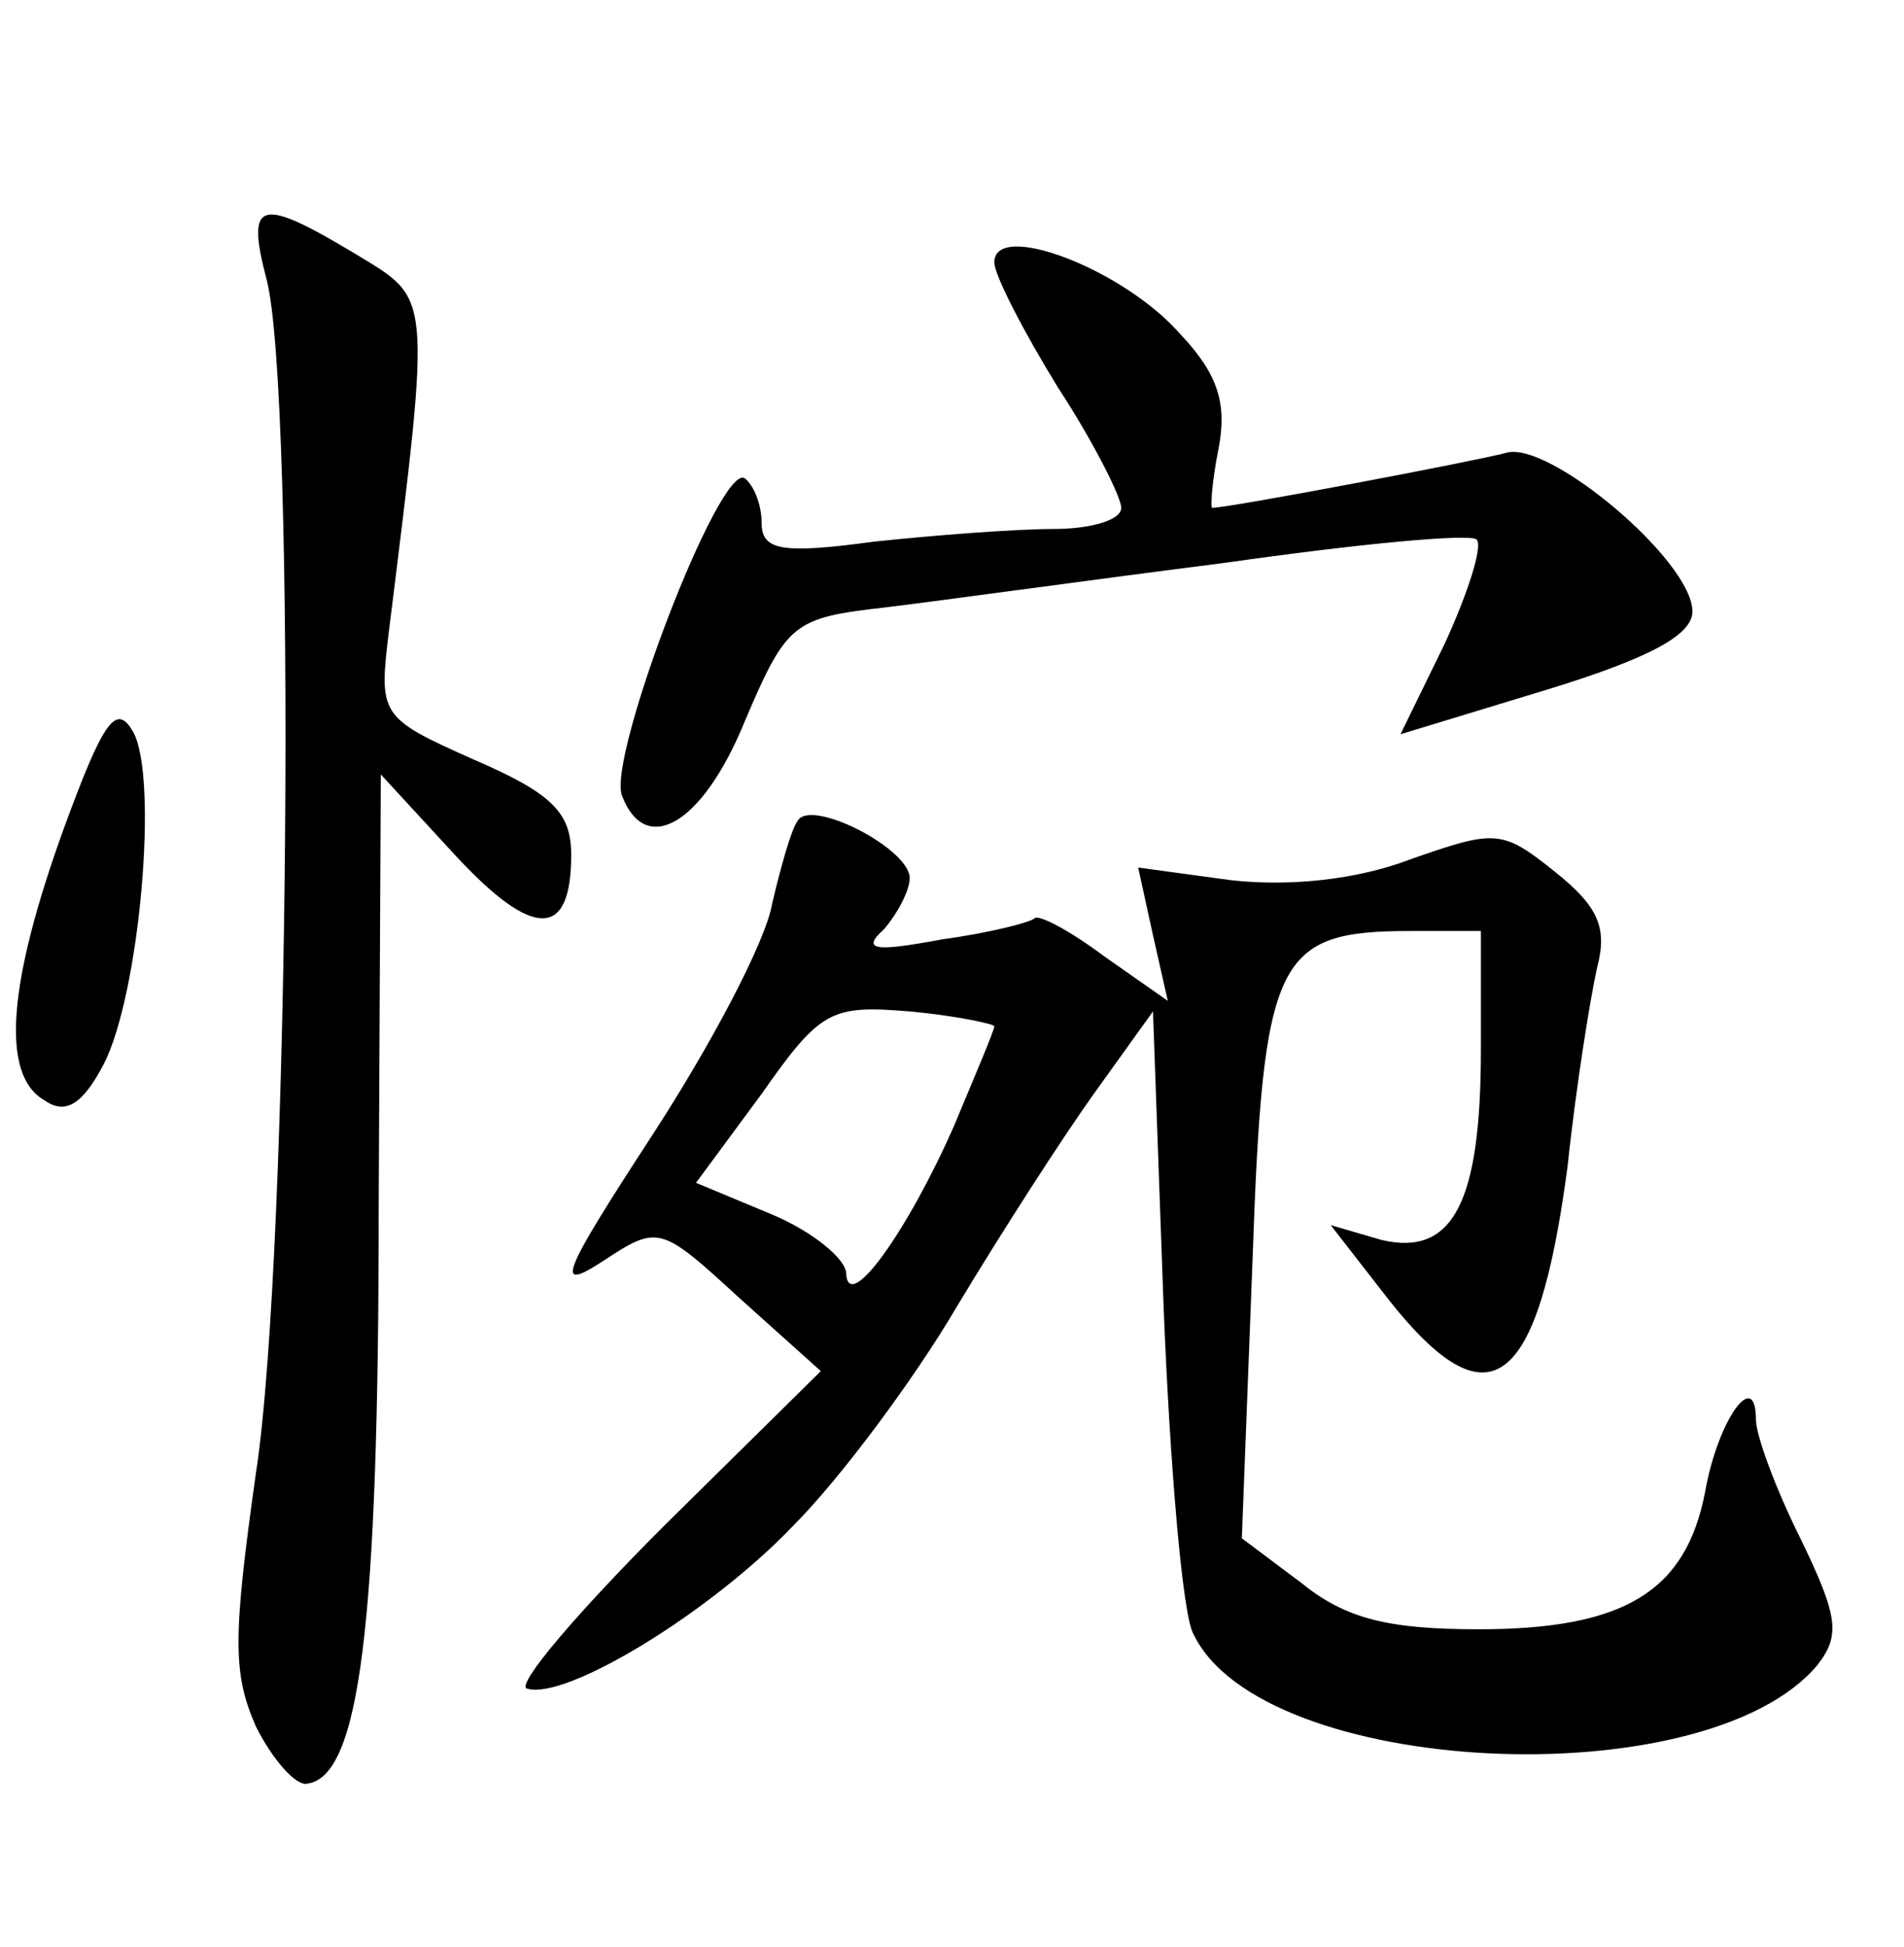 <?xml version="1.0" standalone="no"?>
<!DOCTYPE svg PUBLIC "-//W3C//DTD SVG 20010904//EN"
 "http://www.w3.org/TR/2001/REC-SVG-20010904/DTD/svg10.dtd">
<svg version="1.0" xmlns="http://www.w3.org/2000/svg"
 width="90pt" height="92pt" viewBox="0 0 90 92"
 preserveAspectRatio="xMidYMid meet">
<g transform="translate(0,92) scale(0.1,-0.1)"
fill="#000000" stroke="none">
<path d="M126 788 c14 -53 11 -461 -5 -564 -11 -78 -11 -95 0 -120 8 -16 19
-28 24 -27 25 3 34 74 34 272 l1 205 35 -38 c37 -40 55 -40 55 0 0 20 -9 29
-46 45 -45 20 -45 21 -40 62 20 161 20 155 -16 177 -45 27 -52 26 -42 -12z"/>
<path d="M470 796 c0 -6 14 -33 30 -59 17 -26 30 -52 30 -57 0 -6 -15 -10 -32
-10 -18 0 -57 -3 -85 -6 -44 -6 -53 -4 -53 9 0 9 -4 18 -8 21 -12 7 -65 -132
-58 -150 11 -29 38 -14 58 35 20 47 23 49 67 54 25 3 97 13 160 21 63 9 116
14 119 11 3 -3 -4 -25 -15 -49 l-21 -43 69 21 c49 15 69 26 69 37 0 24 -68 81
-88 75 -15 -4 -131 -26 -139 -26 -1 0 0 13 3 28 4 21 0 35 -18 54 -27 31 -88
54 -88 34z"/>
<path d="M30 528 c-26 -72 -30 -116 -9 -128 10 -7 18 -2 28 17 17 33 26 135
14 157 -8 14 -14 6 -33 -46z"/>
<path d="M377 532 c-3 -4 -8 -22 -12 -39 -3 -18 -29 -67 -57 -110 -43 -66 -46
-74 -23 -59 26 17 27 17 64 -17 l39 -35 -74 -73 c-41 -41 -70 -75 -65 -77 18
-6 87 36 126 77 22 22 57 69 77 103 21 35 50 80 65 101 l28 39 5 -139 c3 -76
9 -146 14 -155 32 -68 242 -78 295 -15 11 14 10 23 -8 60 -12 24 -21 49 -21
56 0 25 -18 0 -24 -34 -9 -47 -38 -65 -107 -65 -43 0 -63 5 -84 22 l-28 21 5
130 c5 145 11 157 75 157 l33 0 0 -56 c0 -72 -13 -98 -47 -90 l-24 7 28 -36
c47 -59 70 -42 84 64 4 38 11 81 14 94 5 19 0 29 -20 45 -25 20 -28 20 -68 6
-26 -10 -58 -13 -85 -10 l-44 6 7 -32 7 -31 -30 21 c-16 12 -31 20 -33 18 -2
-2 -22 -7 -44 -10 -32 -6 -38 -5 -27 5 6 7 12 18 12 24 0 14 -47 38 -53 27z
m93 -97 c0 -2 -9 -23 -19 -47 -22 -50 -50 -89 -51 -70 0 7 -16 20 -35 28 l-36
15 31 42 c28 40 33 42 70 39 22 -2 40 -6 40 -7z"/>
</g>
</svg>

